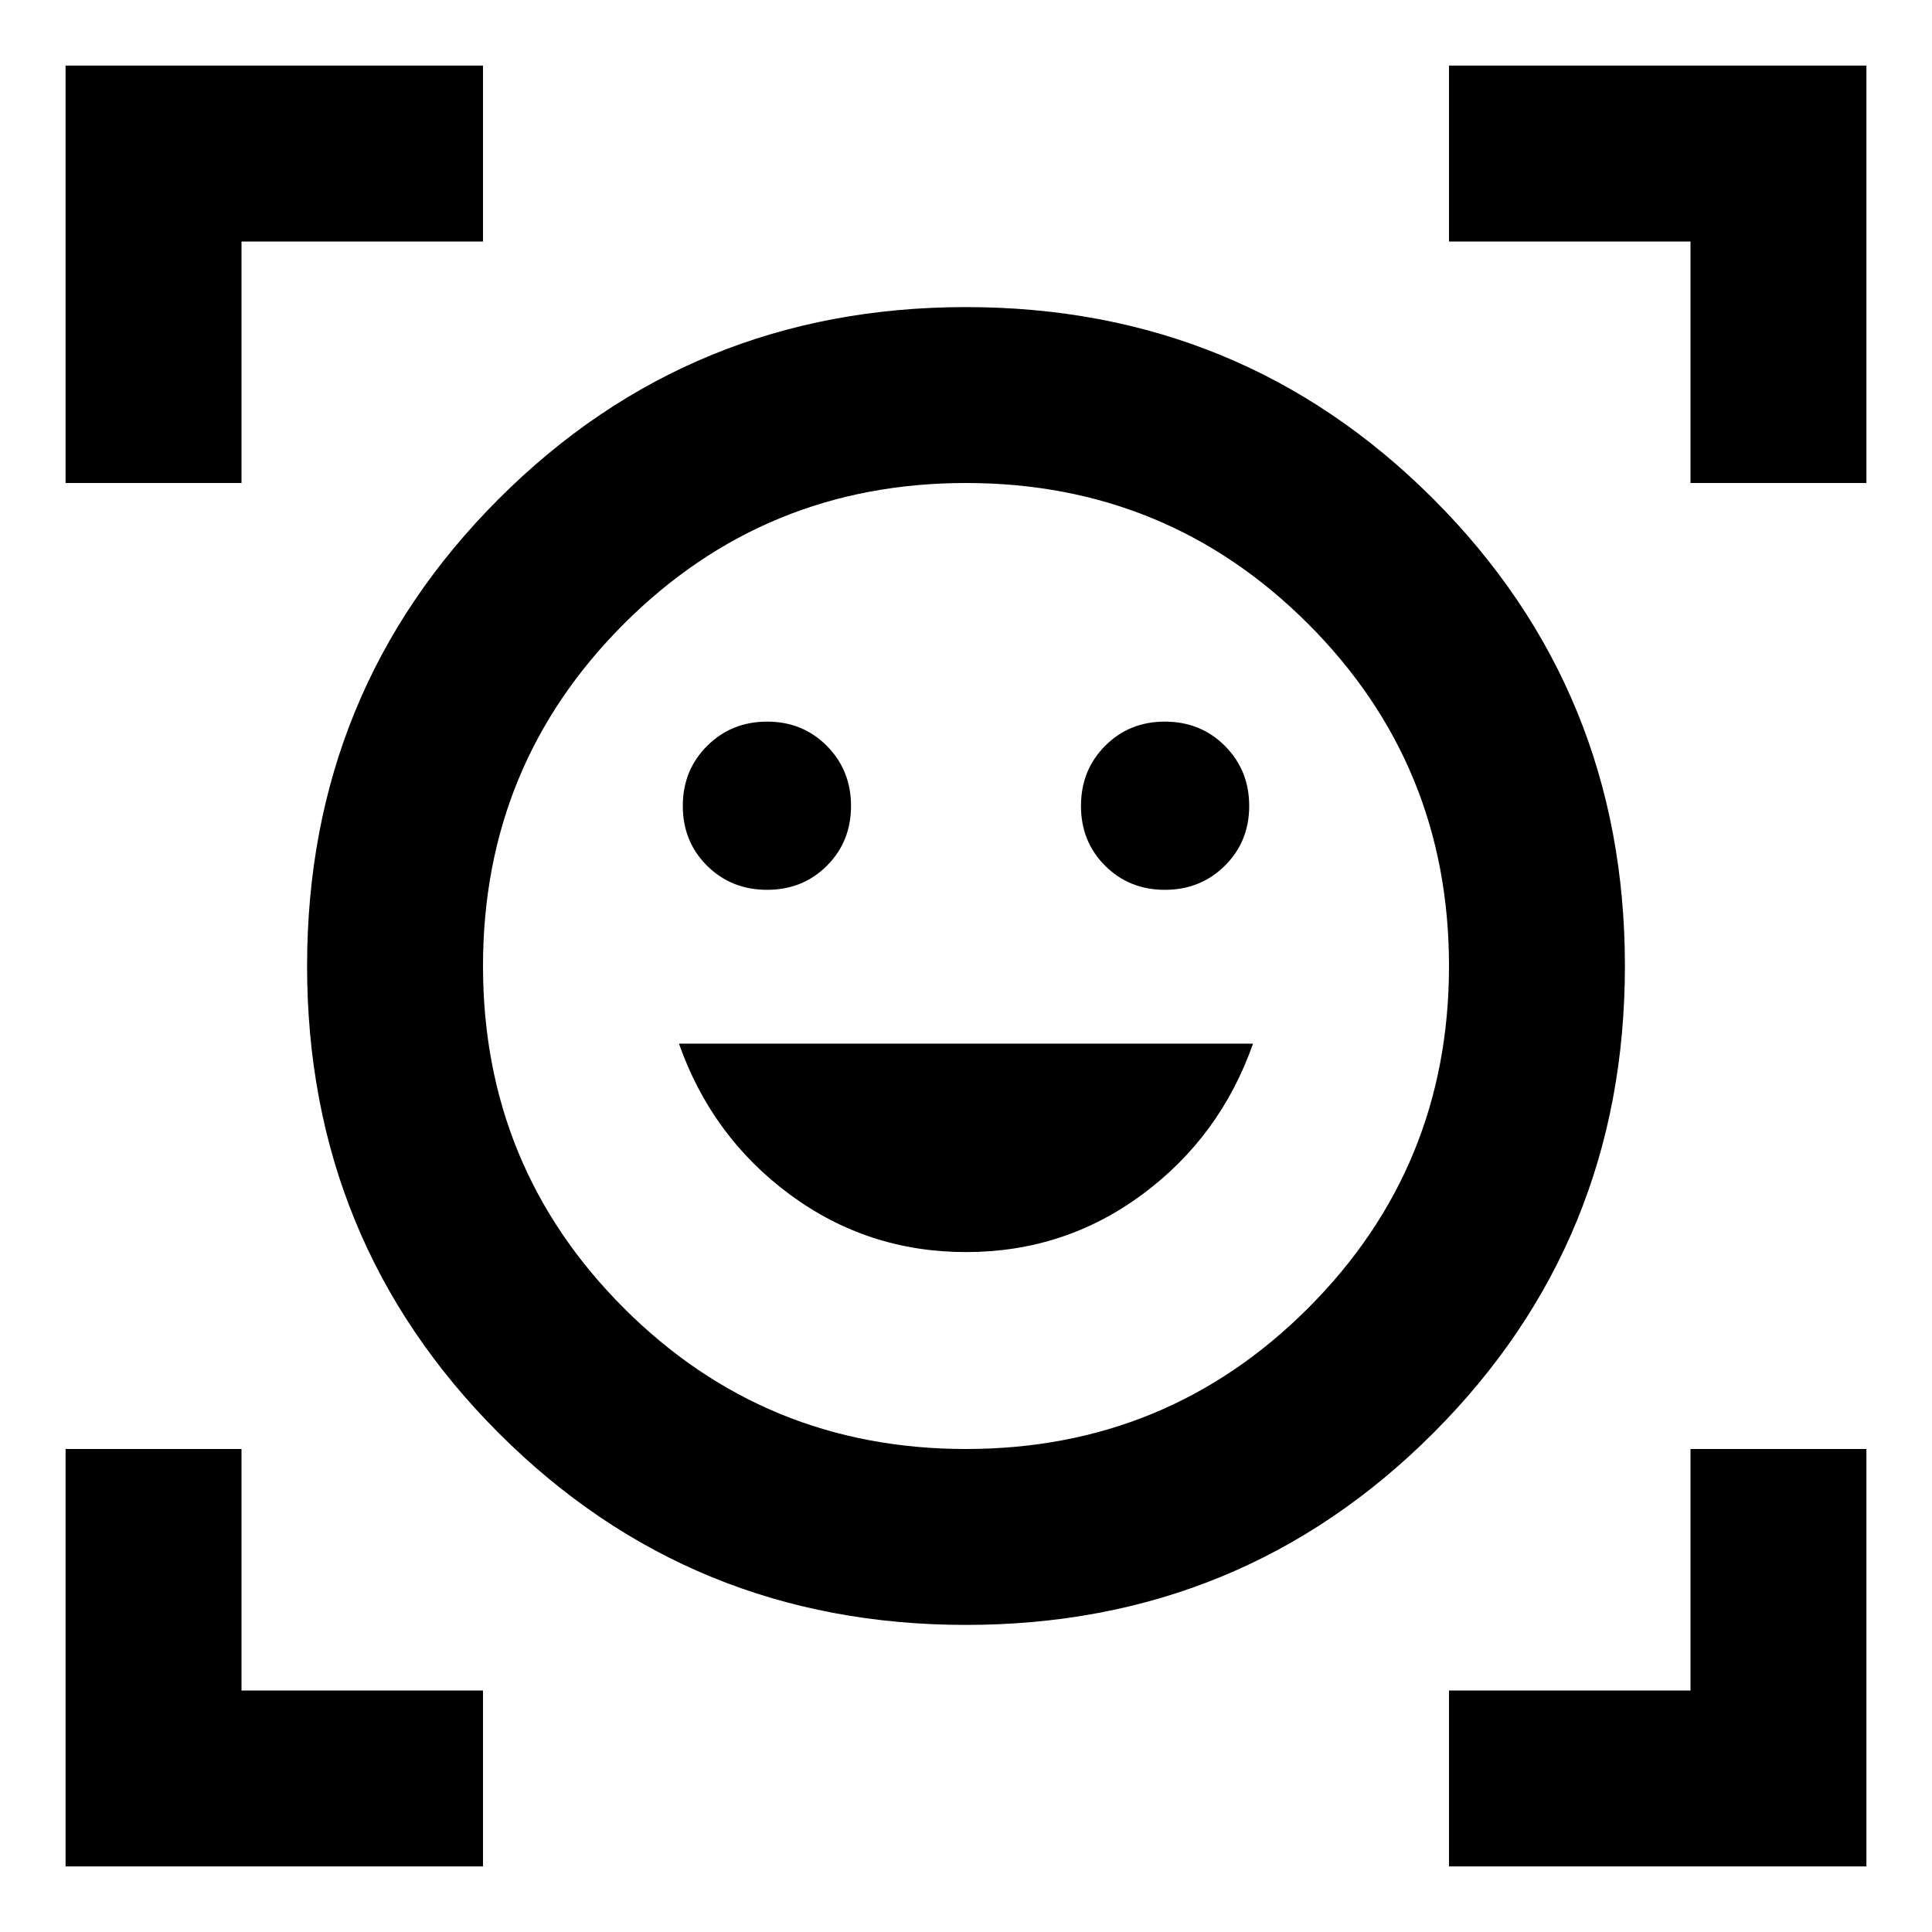<svg xmlns="http://www.w3.org/2000/svg" height="24" viewBox="0 -960 960 960" width="24"><path d="M480-807.41q136.87 0 232.14 95.27 95.27 95.27 95.27 232.14t-95.27 232.14Q616.87-152.59 480-152.59t-232.14-95.27Q152.59-343.13 152.59-480t95.27-232.14q95.27-95.27 232.14-95.27ZM480-240q100 0 170-70t70-170q0-100-70-170t-170-70q-100 0-170 70t-70 170q0 100 70 170t170 70Zm.02-97.85q48.94 0 87.65-28.69 38.72-28.7 54.96-74.89H337.37q16.24 46.19 54.98 74.89 38.74 28.69 87.67 28.69ZM339.28-559.52q0 17.71 12.05 29.69t29.87 11.98q17.71 0 29.69-11.98t11.98-29.7q0-17.71-11.98-29.81-11.99-12.09-29.7-12.09t-29.81 12.05q-12.1 12.05-12.1 29.86Zm197.85 0q0 17.71 11.98 29.69 11.99 11.98 29.7 11.98t29.81-11.98q12.1-11.98 12.1-29.7 0-17.71-12.05-29.81-12.05-12.09-29.87-12.09-17.71 0-29.69 12.05t-11.98 29.86ZM32.59-720v-207.41H240V-840H120v120H32.59Zm0 687.41V-240H120v120h120v87.41H32.59Zm687.41 0V-120h120v-120h87.41v207.41H720ZM840-720v-120H720v-87.41h207.41V-720H840ZM480-480Z"/></svg>